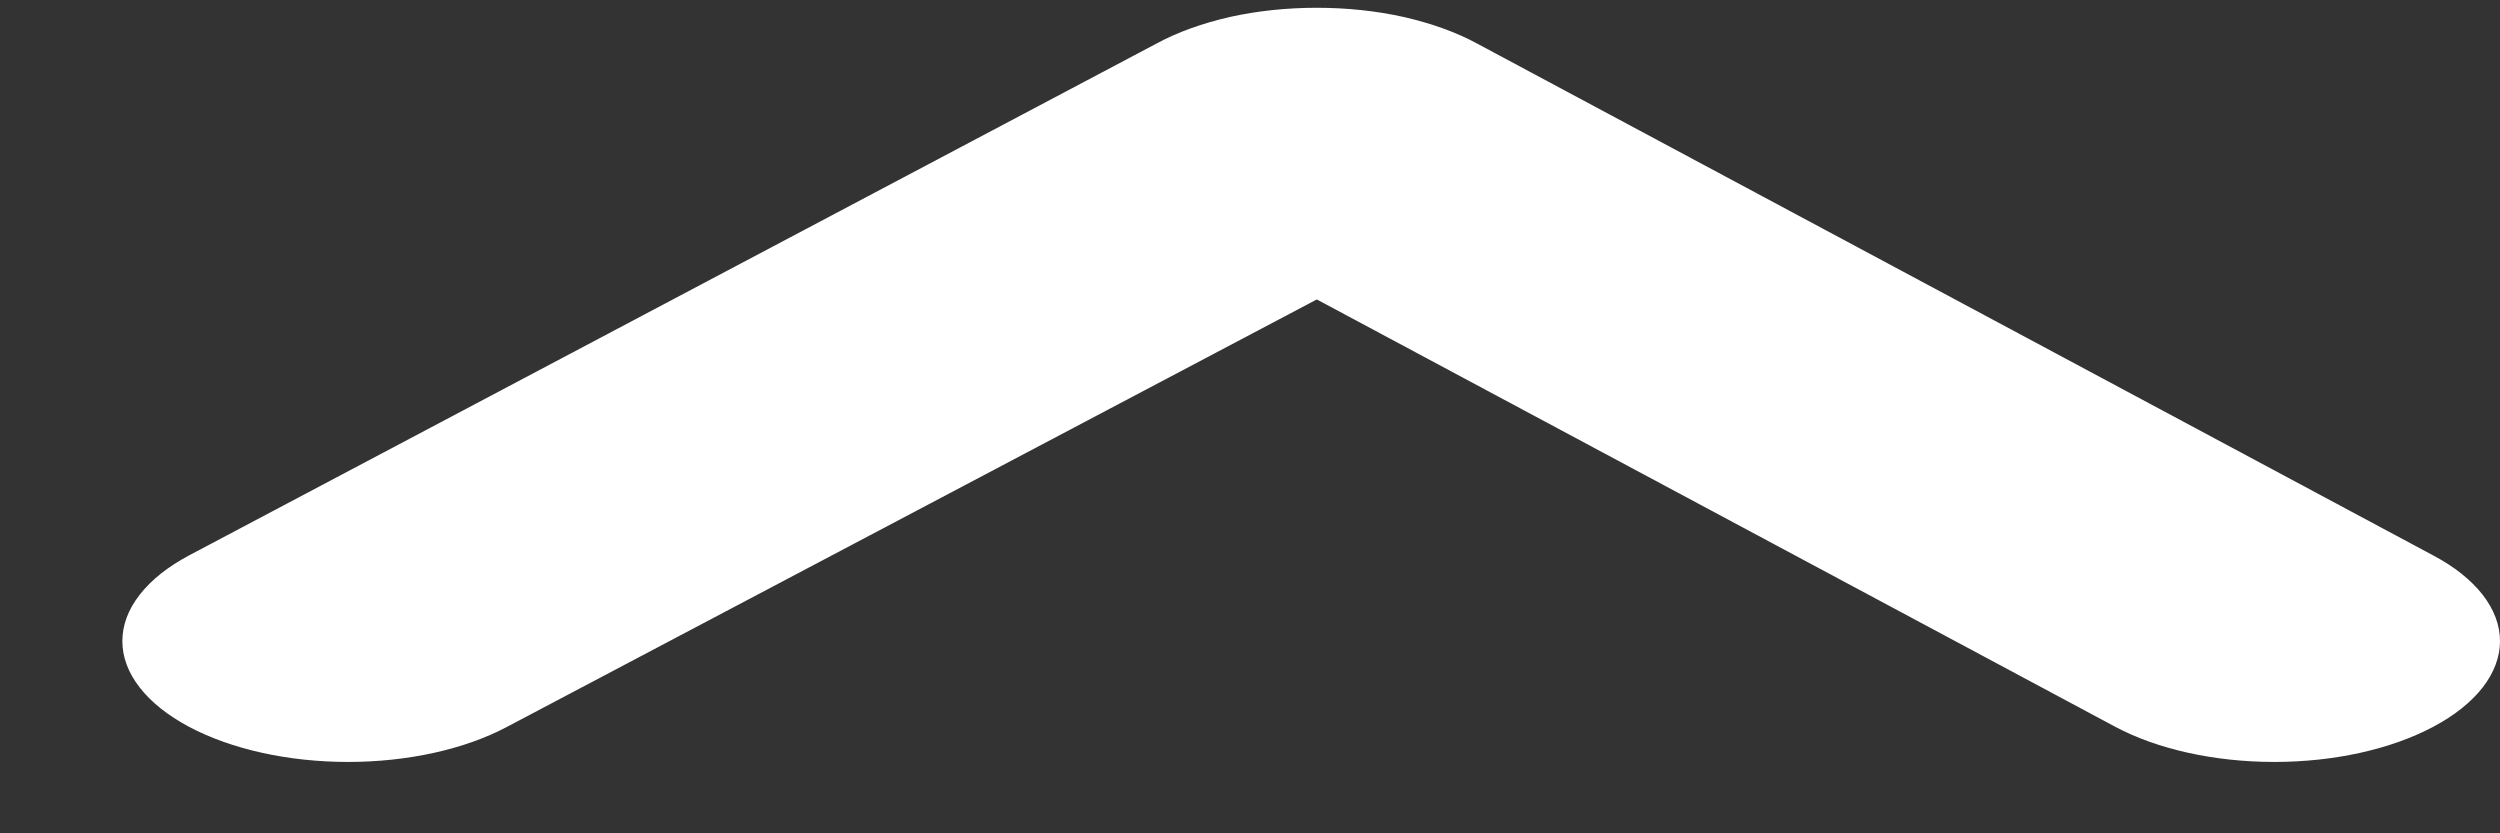 <svg width="18" height="6" viewBox="0 0 18 6" fill="none" xmlns="http://www.w3.org/2000/svg">
<rect x="0" y="0" width="18" height="6" fill="#333333" stroke="none"/>
<path d="M1.361 5.233C1.666 5.395 2.077 5.486 2.506 5.486C2.935 5.486 3.347 5.395 3.651 5.233L9.481 2.156L15.23 5.233C15.534 5.395 15.945 5.486 16.375 5.486C16.804 5.486 17.215 5.395 17.519 5.233C17.672 5.152 17.792 5.056 17.875 4.95C17.957 4.844 18 4.731 18 4.616C18 4.501 17.957 4.388 17.875 4.282C17.792 4.176 17.672 4.08 17.519 3.999L10.634 0.313C10.483 0.231 10.303 0.167 10.105 0.122C9.908 0.078 9.695 0.056 9.481 0.056C9.267 0.056 9.054 0.078 8.856 0.122C8.659 0.167 8.479 0.231 8.328 0.313L1.361 3.999C1.209 4.08 1.088 4.176 1.006 4.282C0.923 4.388 0.881 4.501 0.881 4.616C0.881 4.731 0.923 4.844 1.006 4.95C1.088 5.056 1.209 5.152 1.361 5.233Z" fill="white"/>
</svg>
